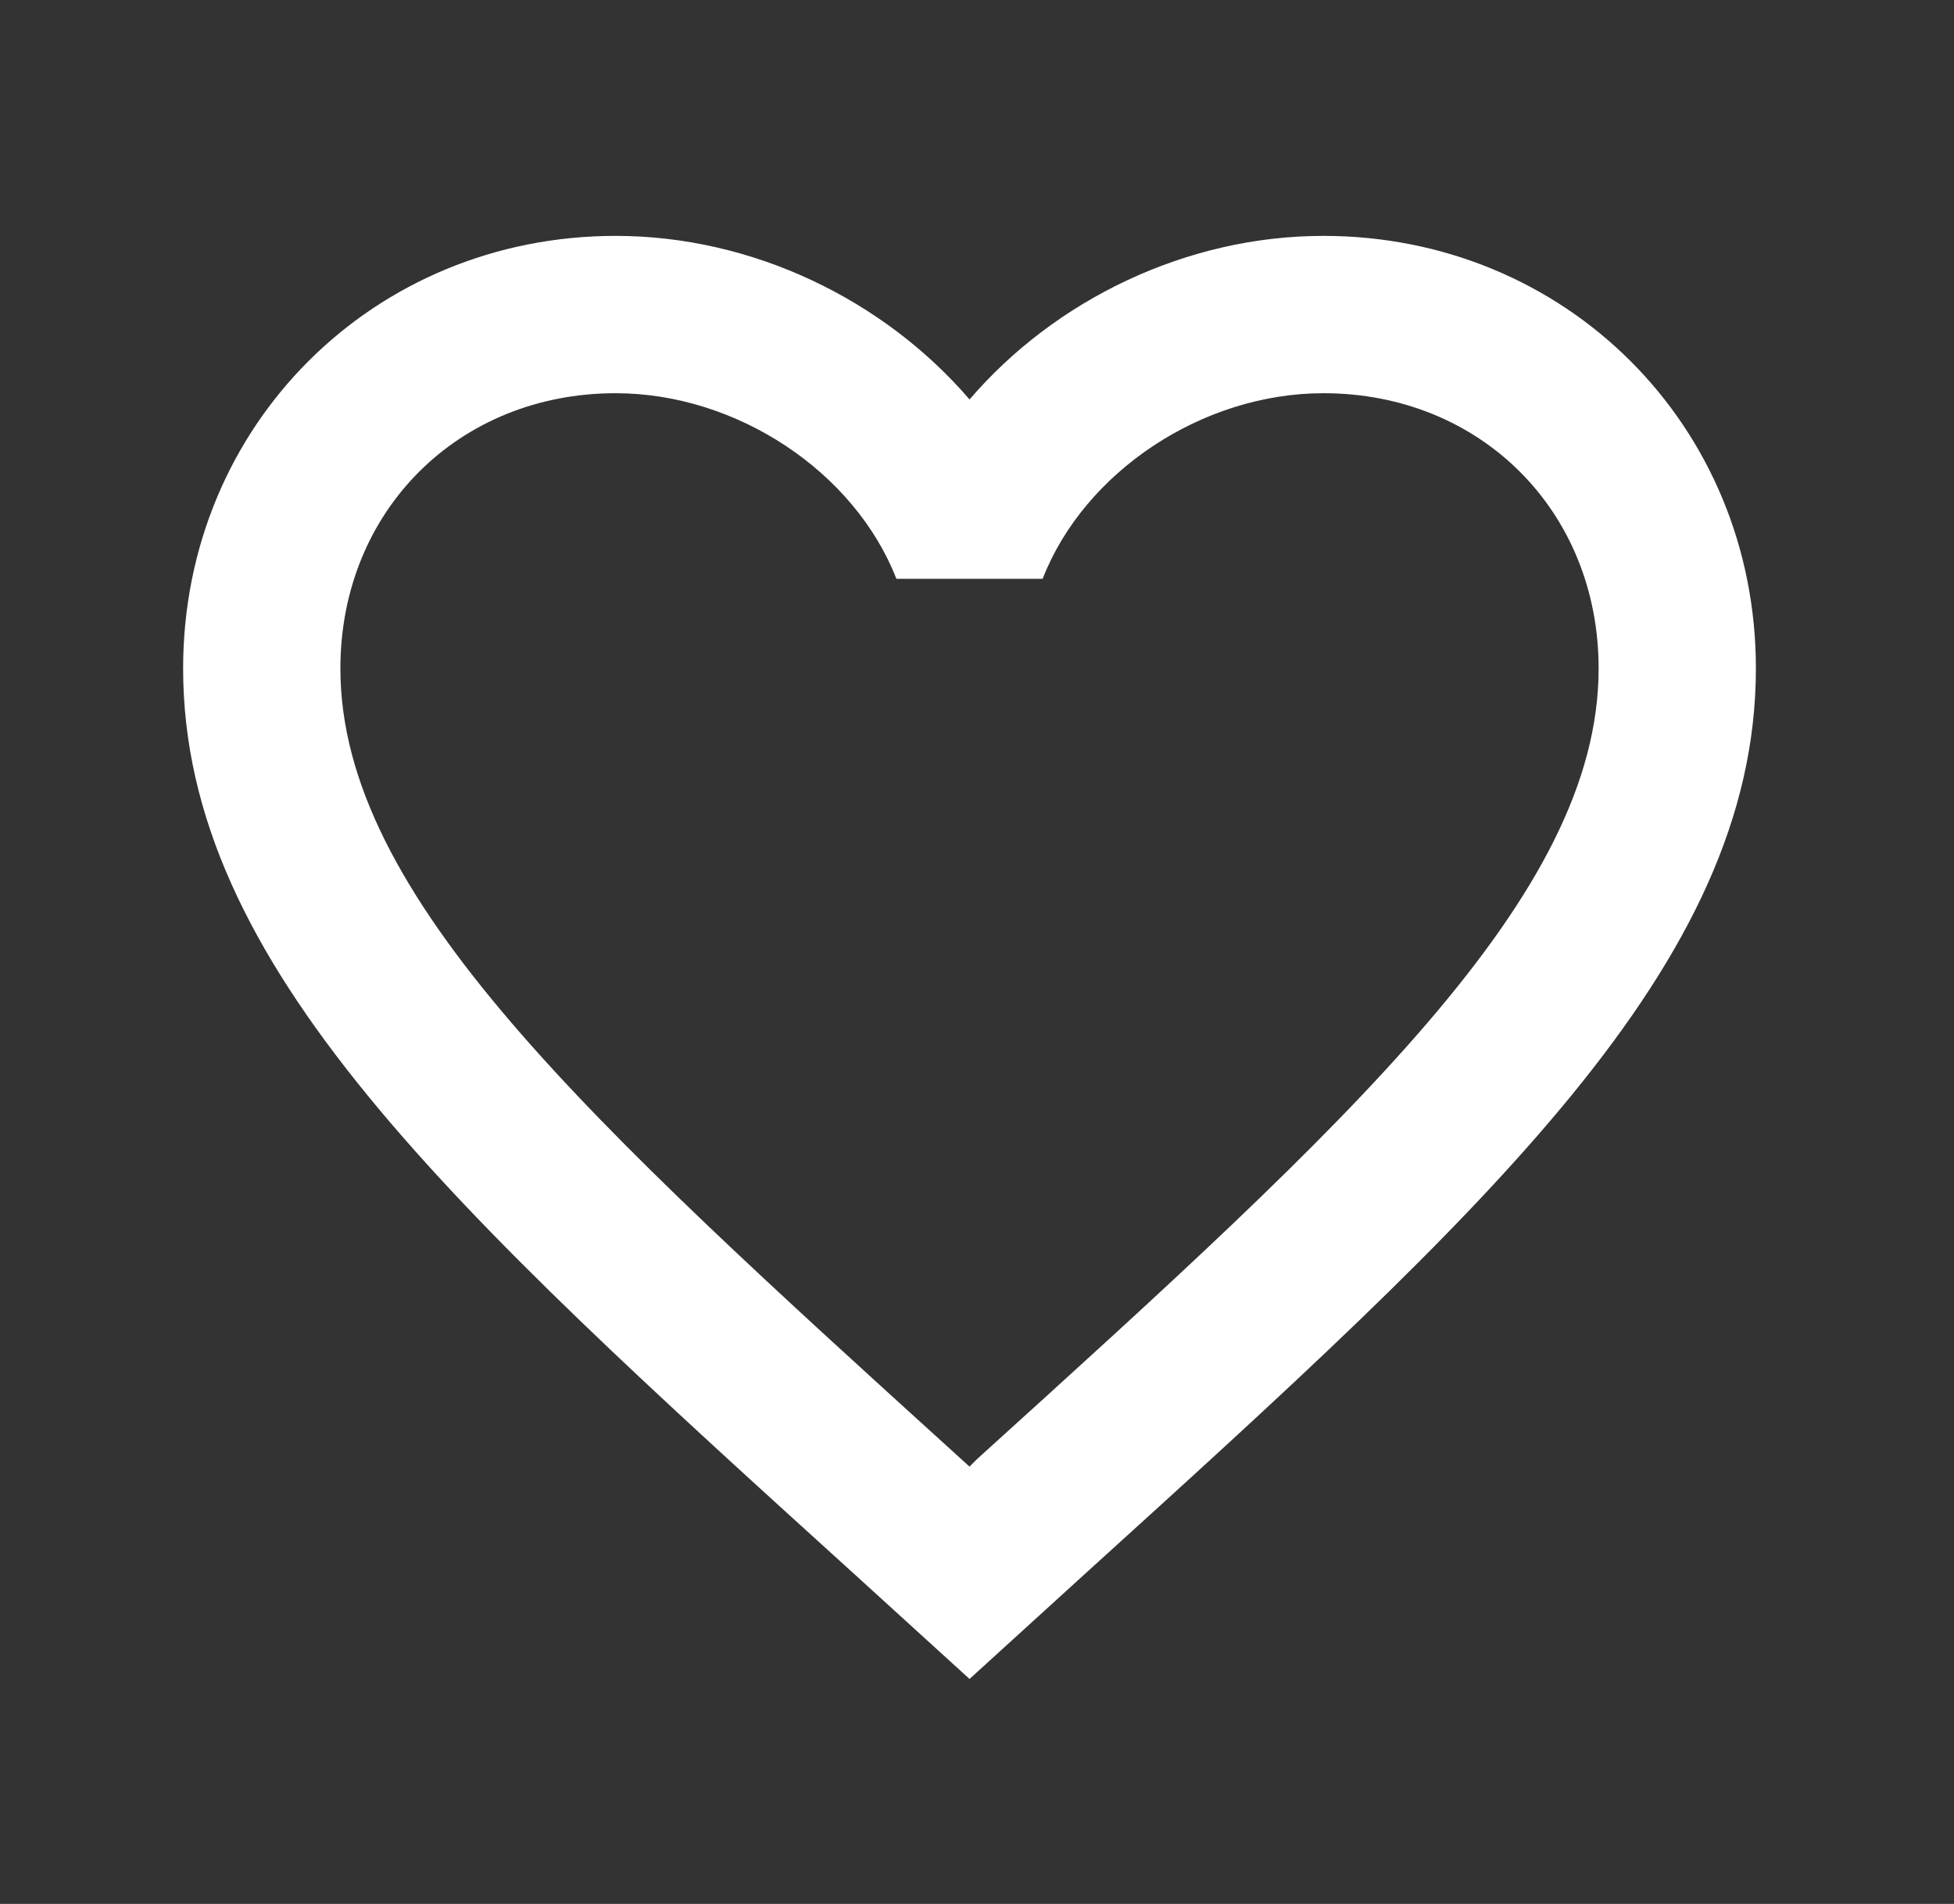 <svg width="39" height="38" viewBox="0 0 39 38" fill="none" xmlns="http://www.w3.org/2000/svg">
<rect x="0" y="0" width="39" height="38" fill="#333333" stroke="none"/>
<path d="M19.508 29.115L19.351 29.272L19.178 29.115C11.723 22.35 6.794 17.877 6.794 13.341C6.794 10.202 9.149 7.848 12.288 7.848C14.705 7.848 17.059 9.417 17.891 11.552H20.81C21.642 9.417 23.997 7.848 26.413 7.848C29.553 7.848 31.907 10.202 31.907 13.341C31.907 17.877 26.979 22.35 19.508 29.115ZM26.413 4.708C23.683 4.708 21.061 5.98 19.351 7.973C17.64 5.98 15.019 4.708 12.288 4.708C7.454 4.708 3.655 8.491 3.655 13.341C3.655 19.258 8.992 24.108 17.075 31.438L19.351 33.51L21.627 31.438C29.71 24.108 35.046 19.258 35.046 13.341C35.046 8.491 31.248 4.708 26.413 4.708Z" fill="white"/>
</svg>
